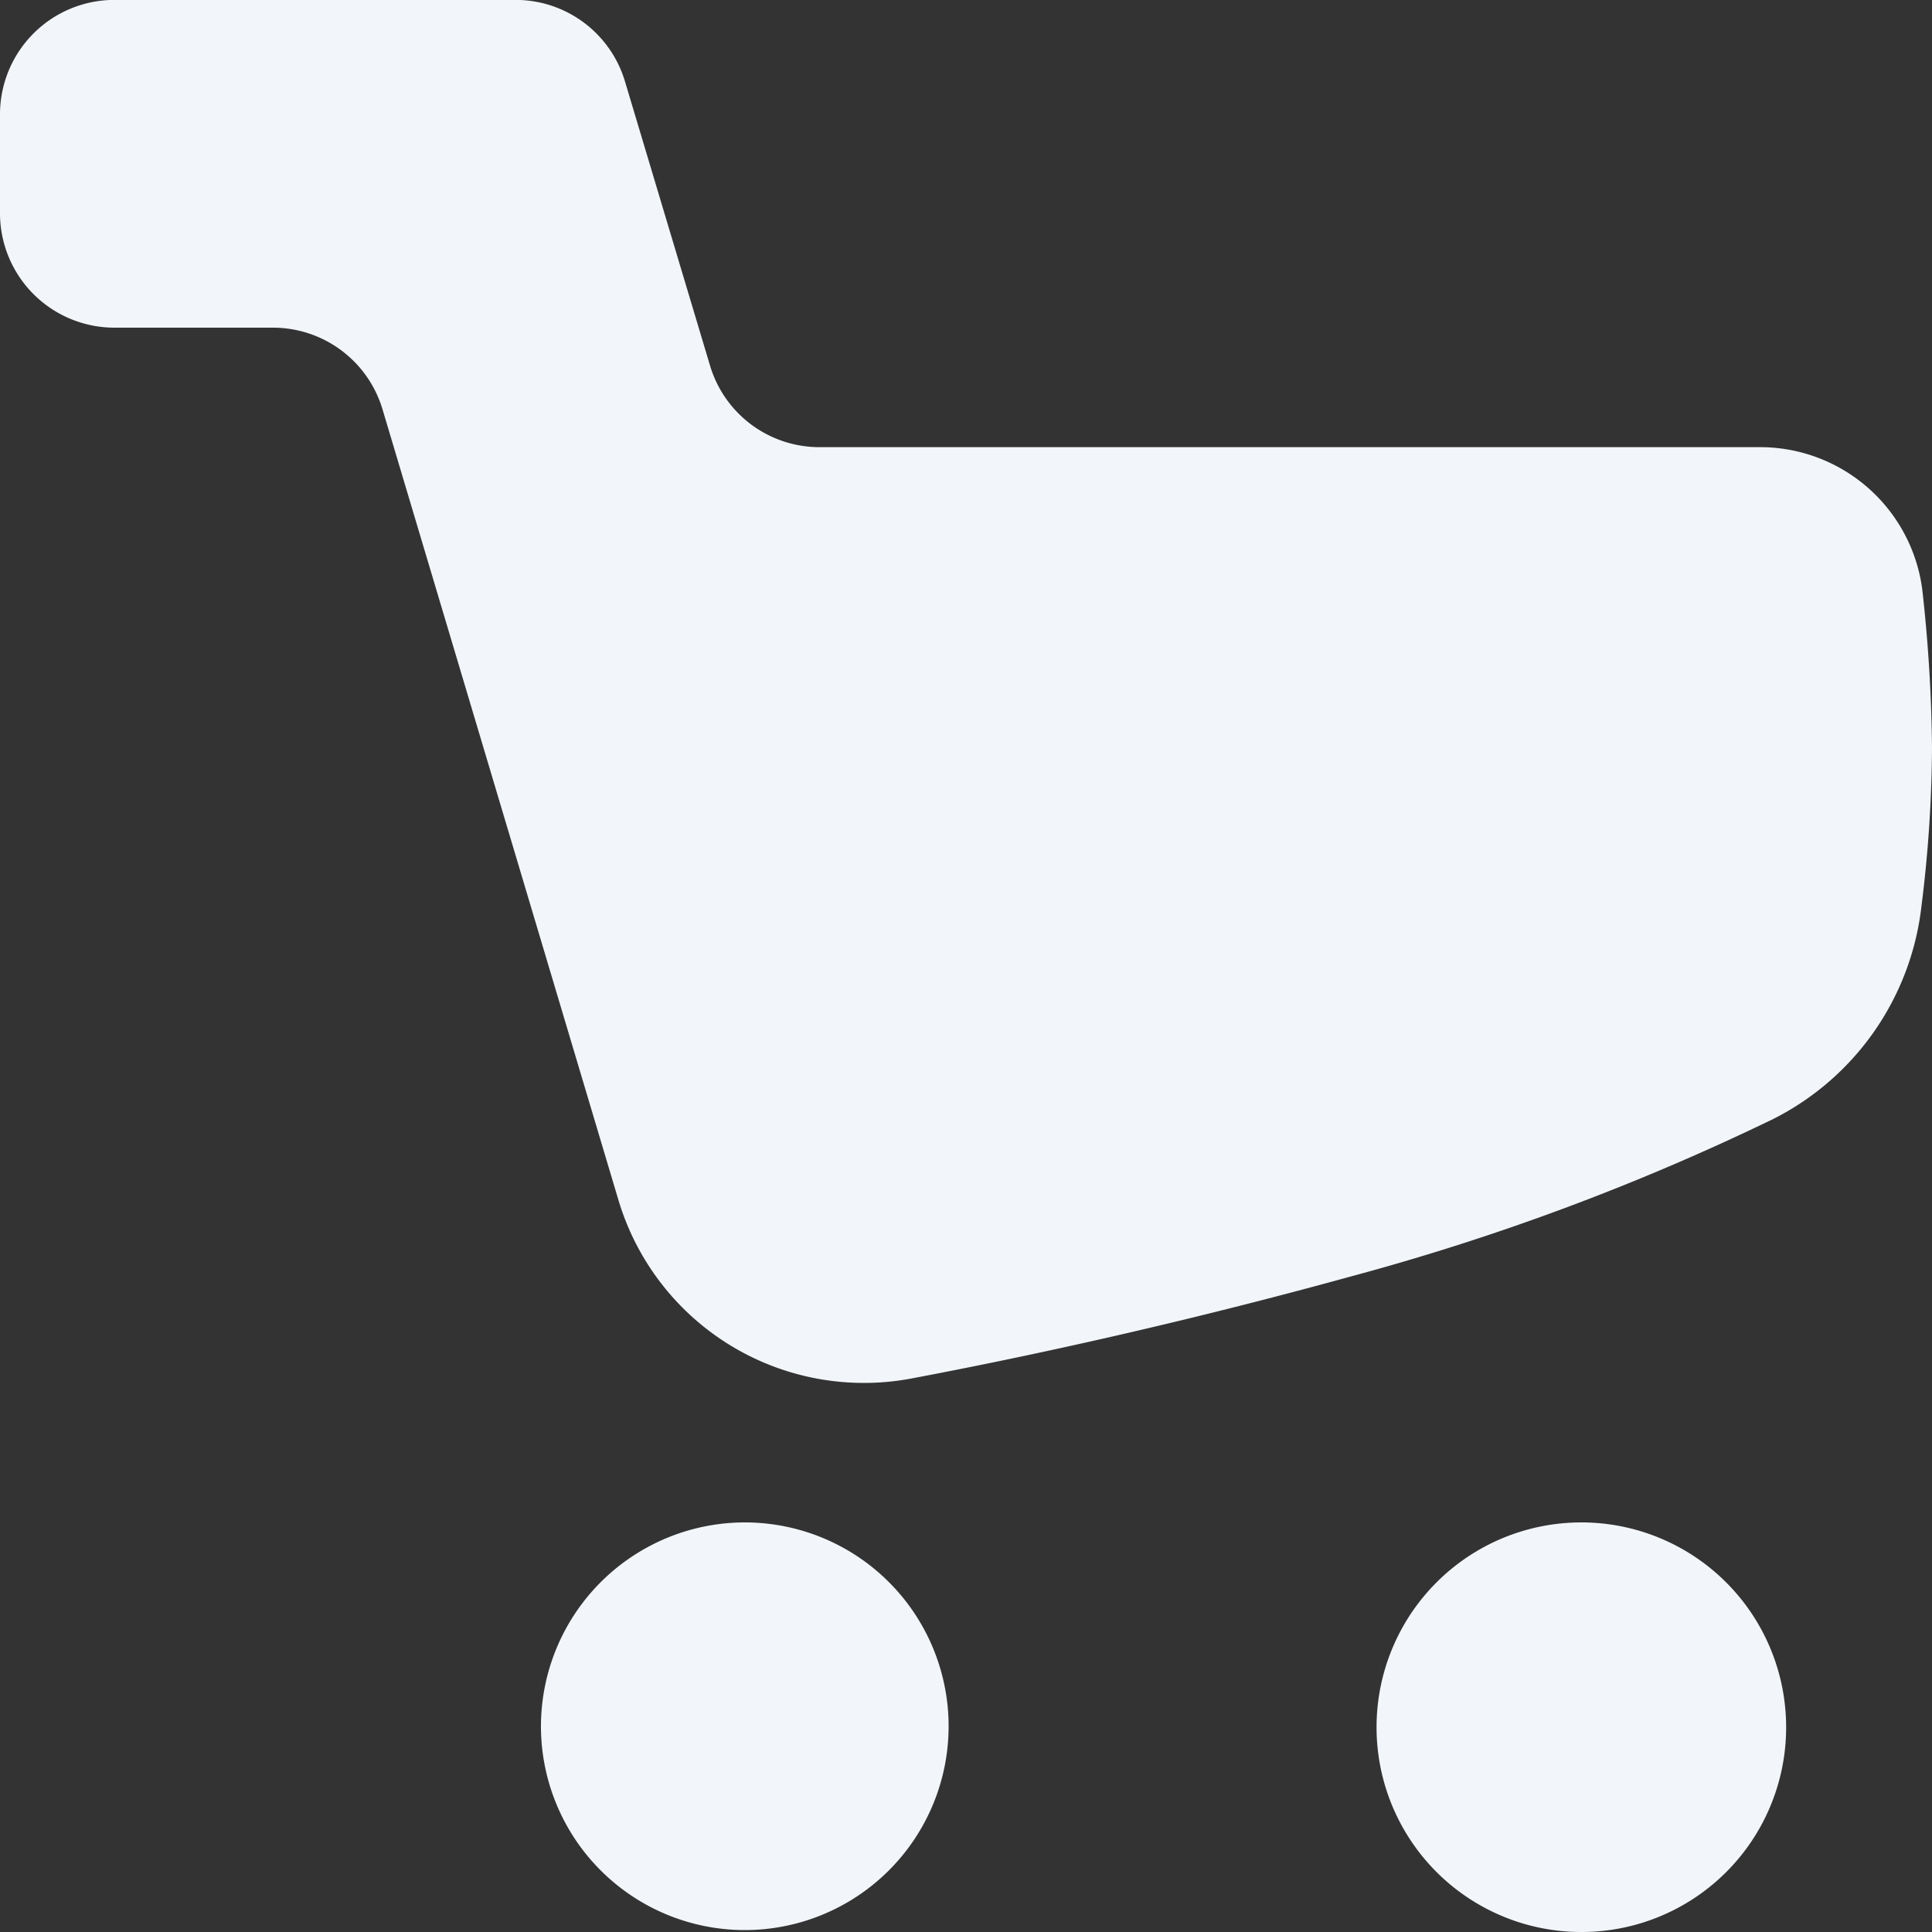 <svg xmlns="http://www.w3.org/2000/svg" width="20" height="20"><rect width="100%" height="100%" fill="#333333" stroke="none"/><path d="M18.22 4.629H8.48a1.182 1.182 0 01-1.13-.845L6.47.844a1.182 1.182 0 00-1.13-.845H1.18A1.185 1.185 0 000 1.186v1.019a1.185 1.185 0 001.18 1.187h1.64a1.184 1.184 0 011.14.846l2.44 8.178a2.652 2.652 0 003.03 1.855c1.22-.23 2.8-.574 4.55-1.056a24.792 24.792 0 004.37-1.628 2.823 2.823 0 001.54-2.2A13.6 13.6 0 0020 7.741a15.922 15.922 0 00-.1-1.632 1.693 1.693 0 00-1.68-1.48zM5.6 17.881a2.11 2.11 0 102.11-2.121 2.112 2.112 0 00-2.11 2.121zM16.37 20a2.12 2.12 0 112.12-2.119A2.118 2.118 0 0116.37 20z" fill="#f2f6fa" fill-rule="evenodd"/></svg>